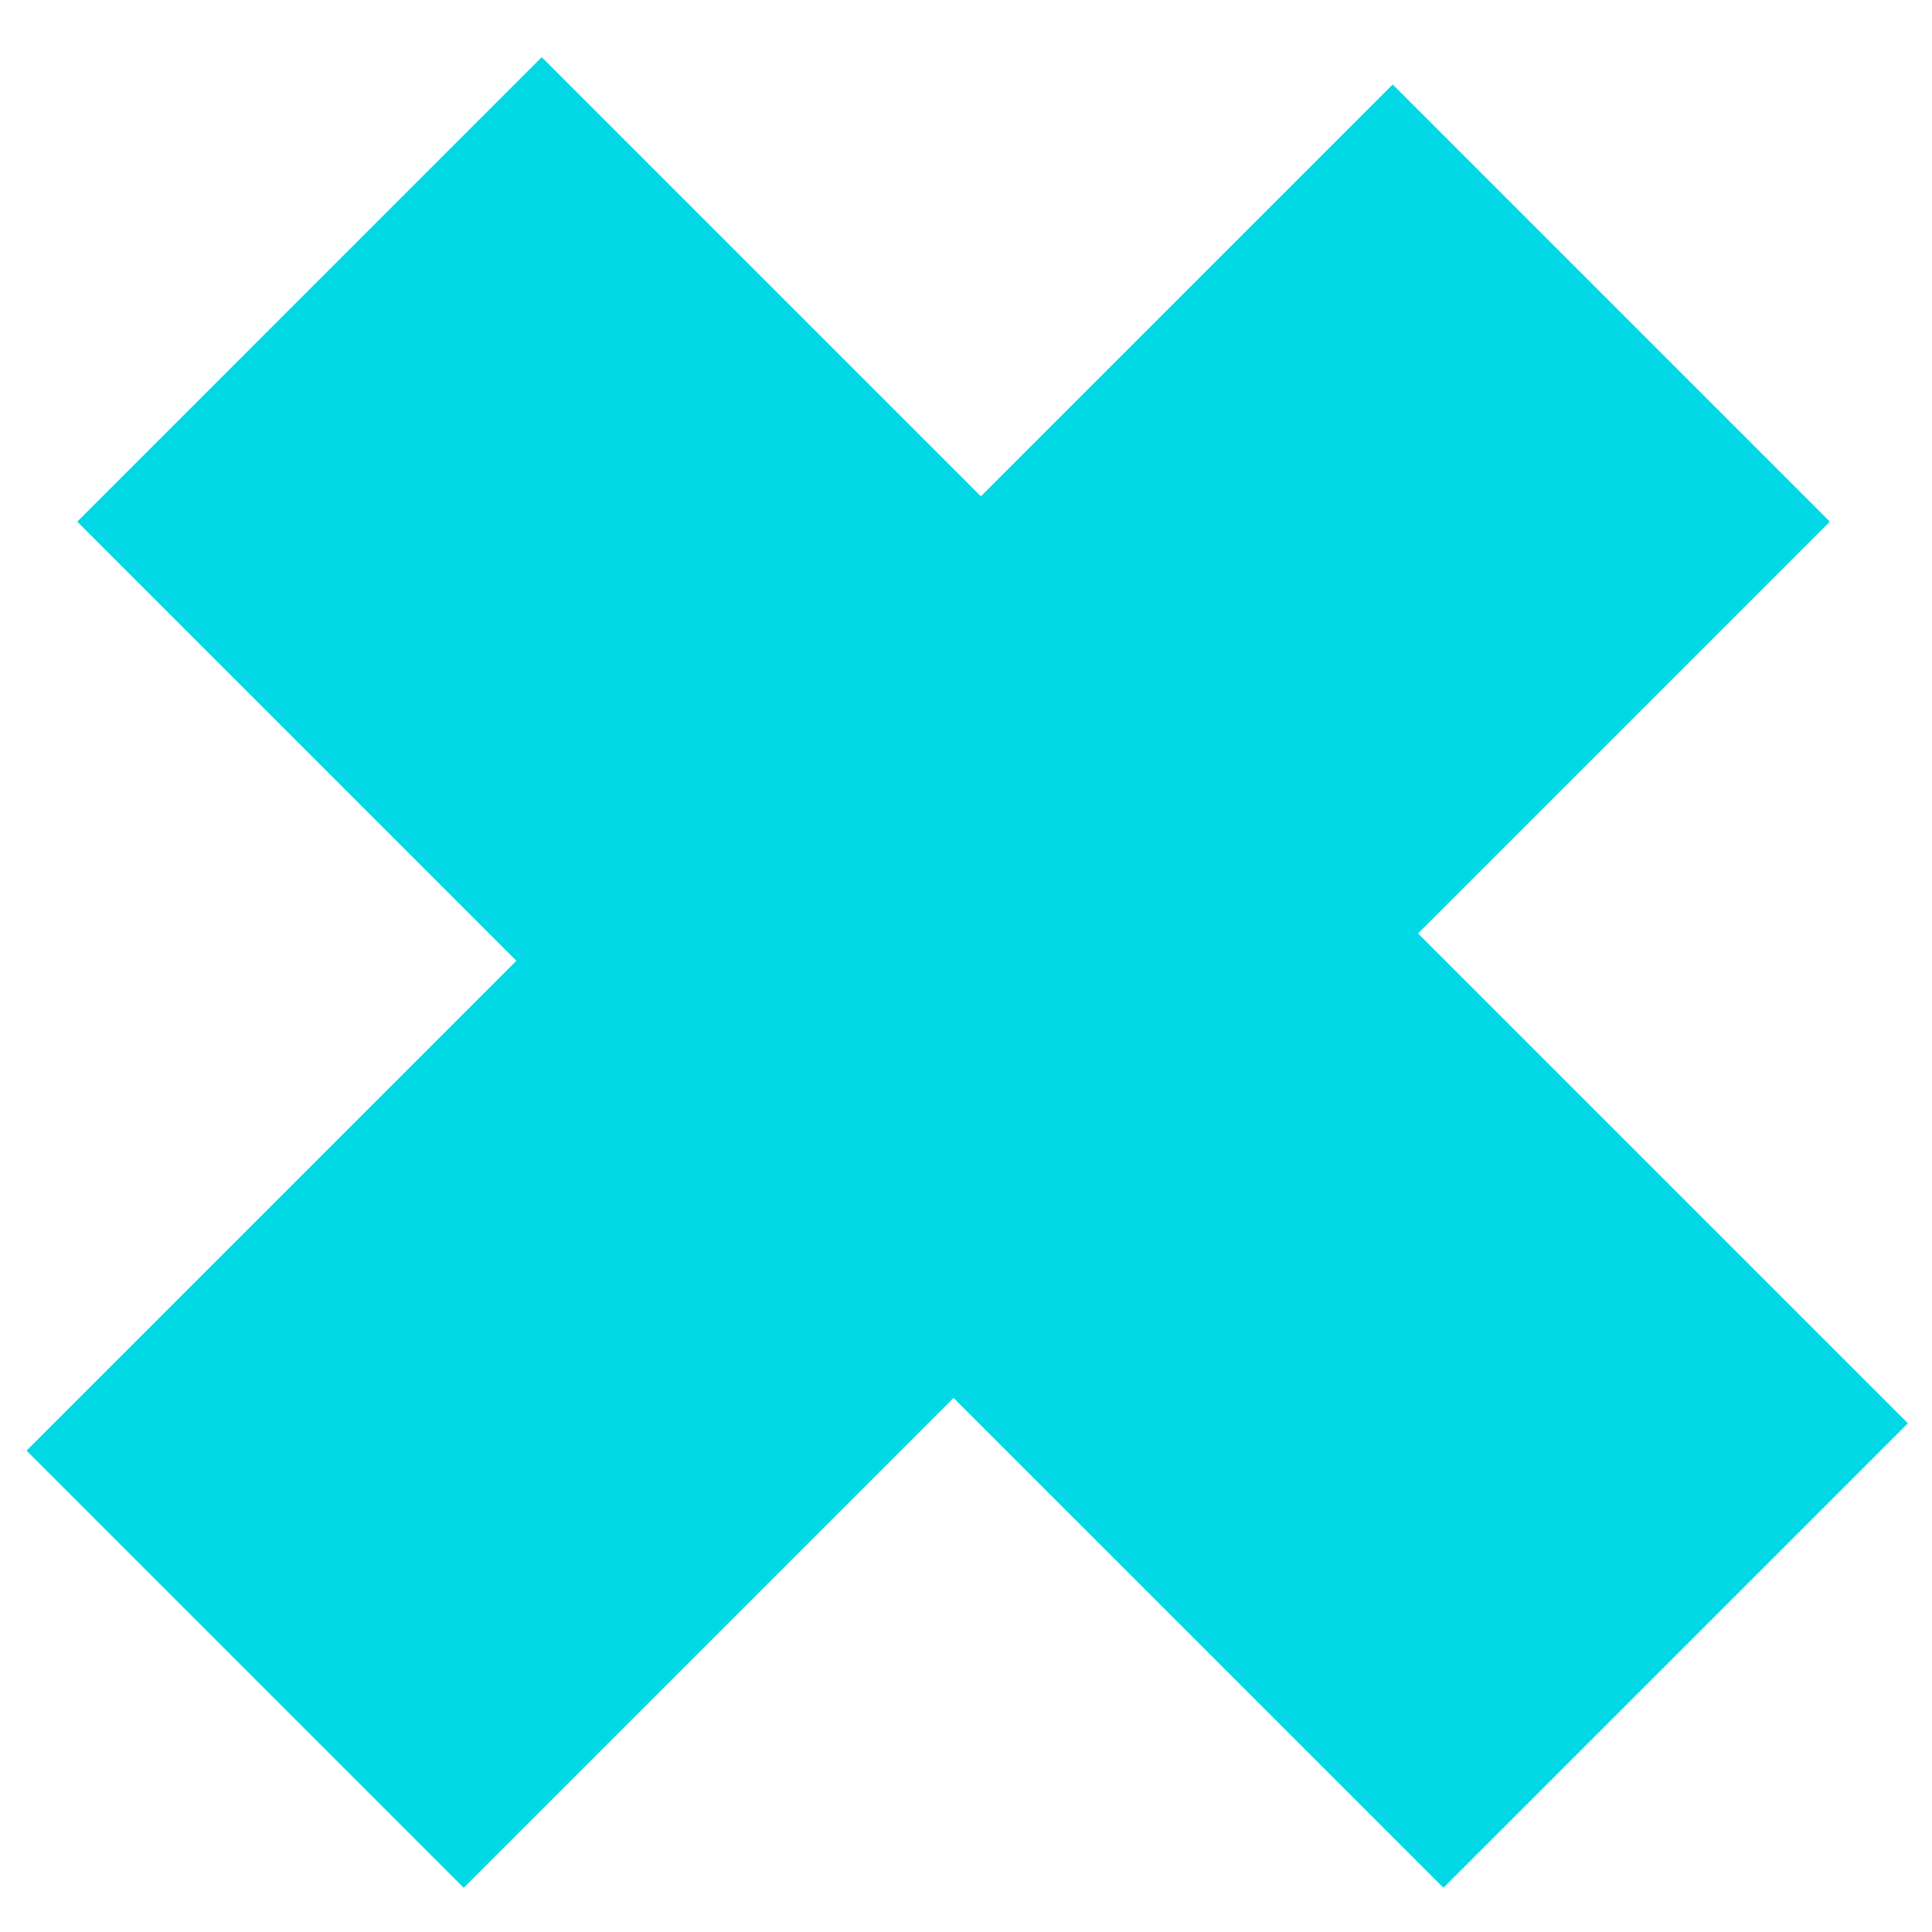 <svg width="30px" height="30px" viewBox="0 0 50 49" fill="none" xmlns="http://www.w3.org/2000/svg">
<line x1="8.01" y1="6.99" x2="43.366" y2="42.345" stroke="#00D8E5" stroke-width="17"/>
<line x1="6.343" y1="42.699" x2="41.699" y2="7.343" stroke="#00D8E5" stroke-width="16"/>
</svg>
